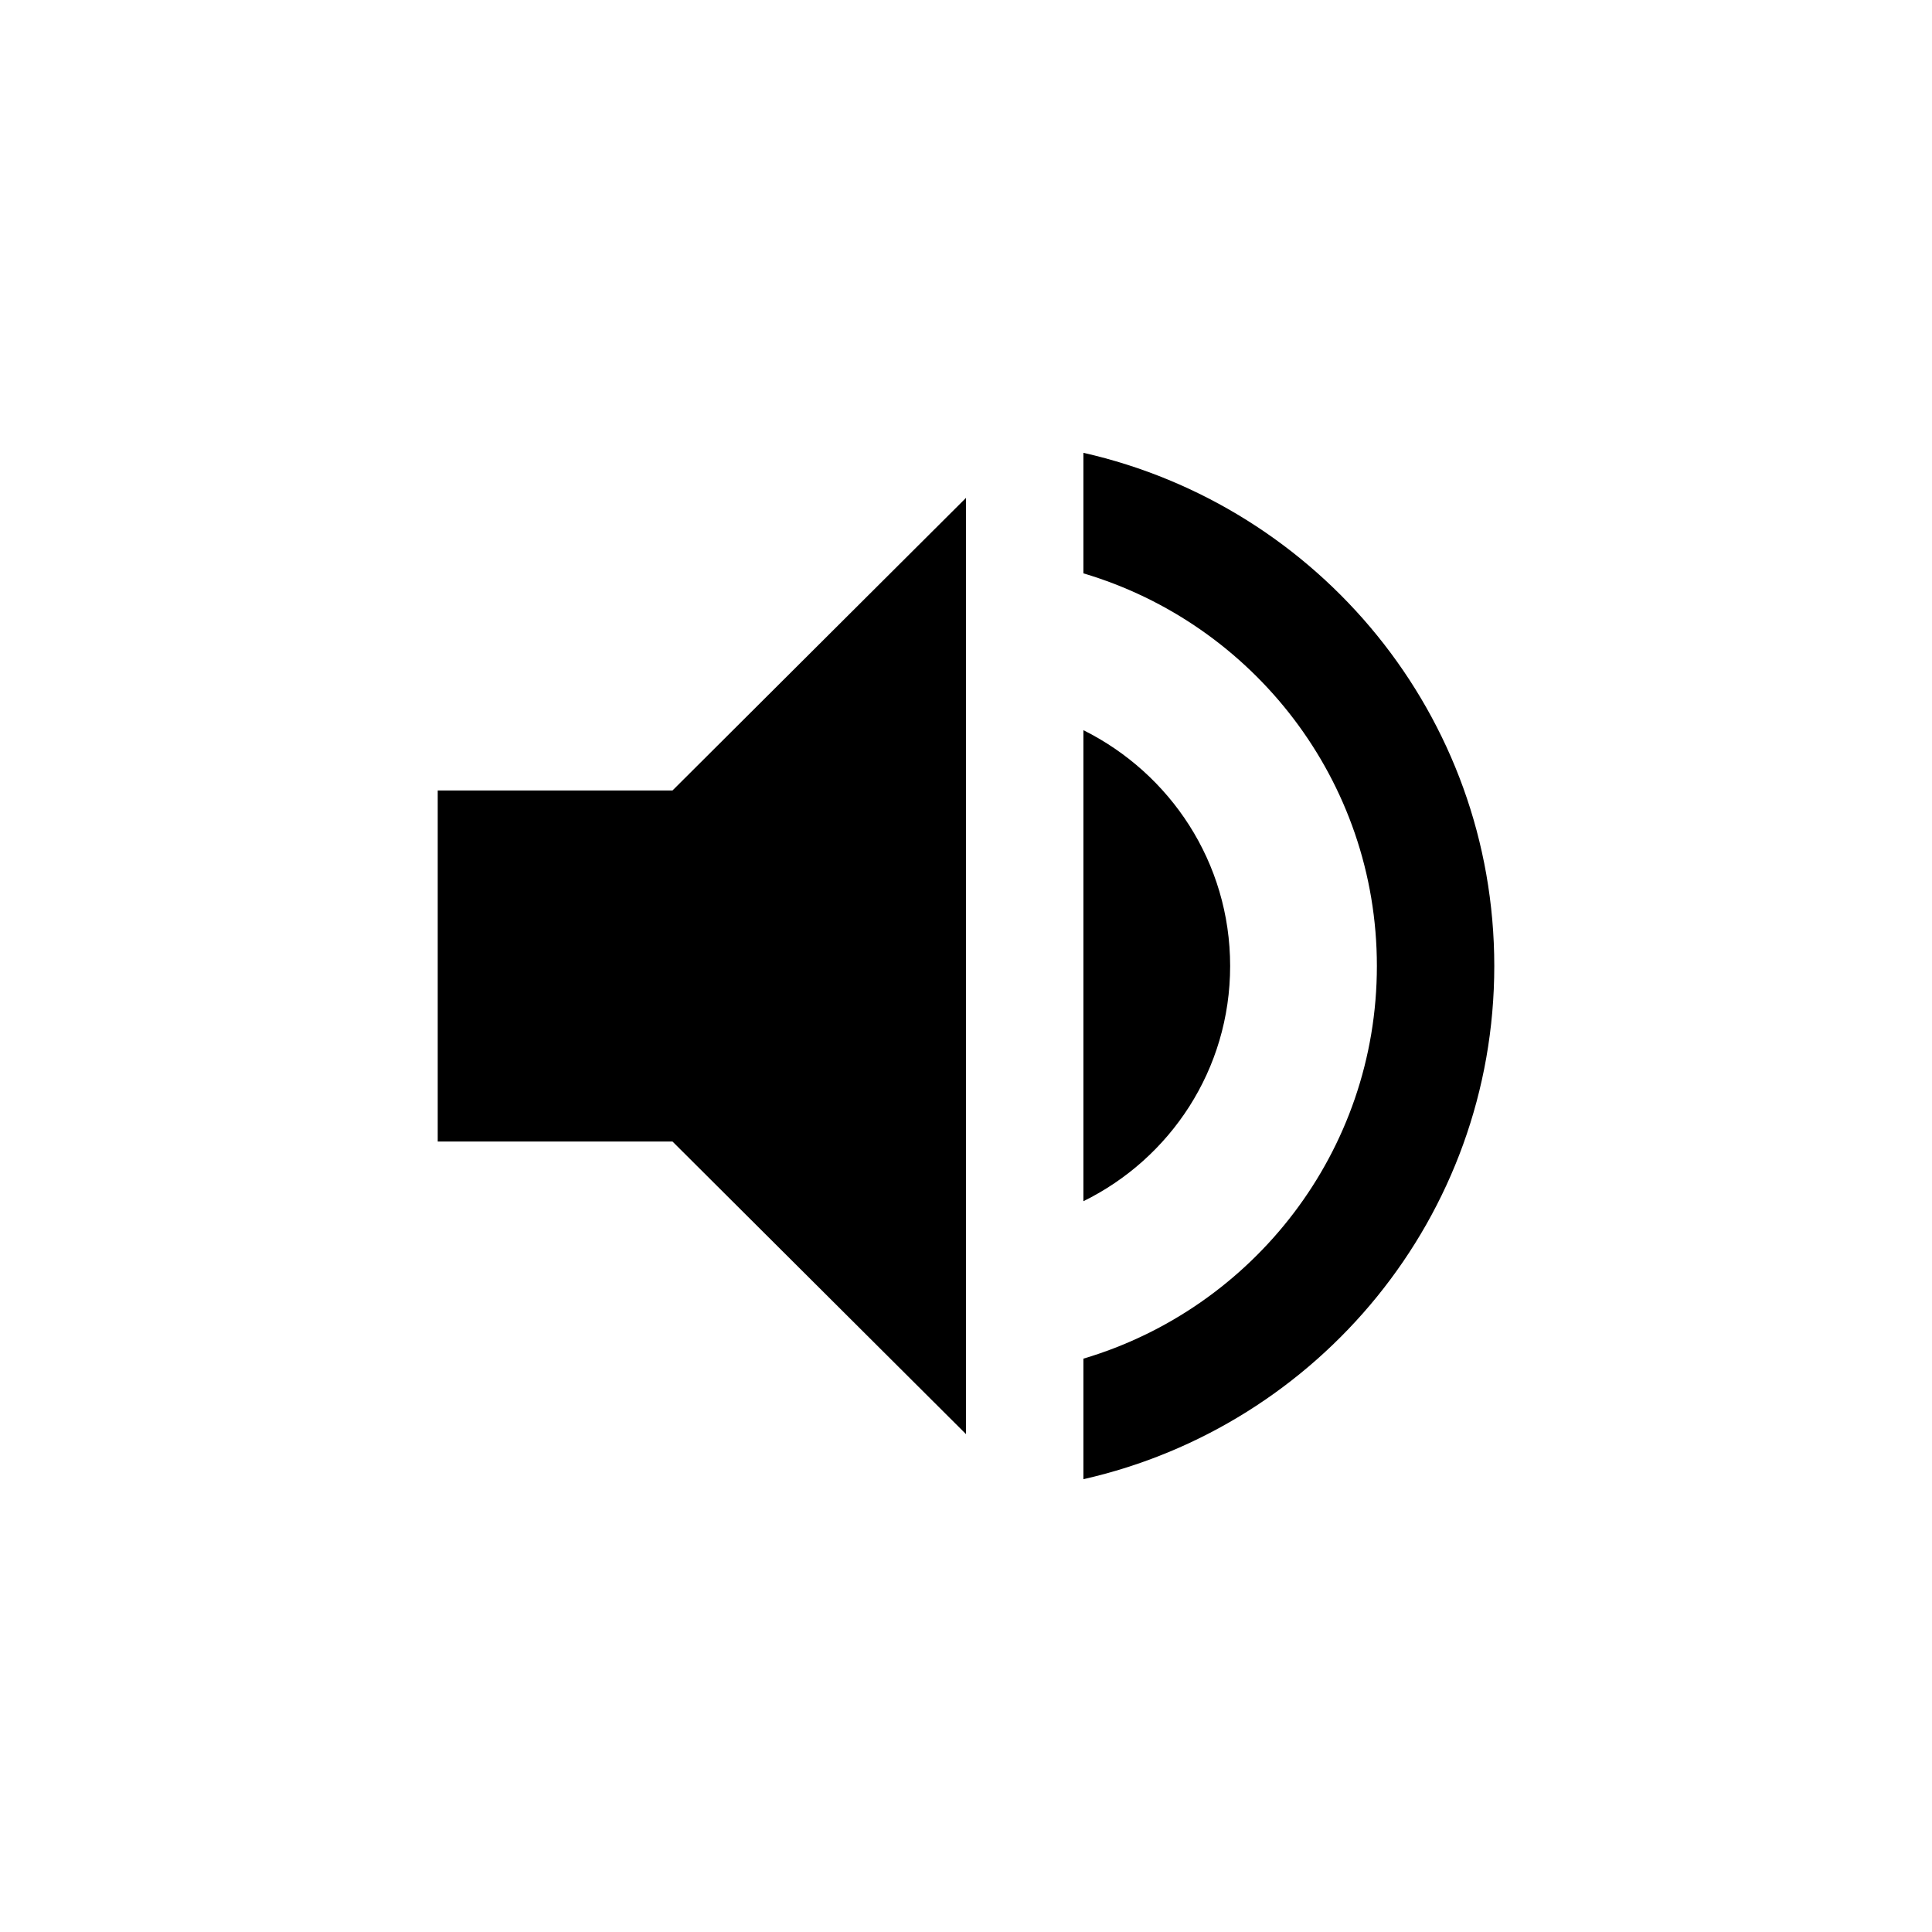 <svg width="64" height="64" viewBox="0 0 64 64" fill="none" xmlns="http://www.w3.org/2000/svg">
<g id="icon 64 / volume">
<path id="Vector" d="M14.5 26.185V37.815H22.278L32 47.507V16.493L22.278 26.185H14.5ZM40.75 32C40.75 28.569 38.767 25.623 35.889 24.188V39.792C38.767 38.377 40.75 35.431 40.75 32ZM35.889 15V18.993C41.508 20.66 45.611 25.855 45.611 32C45.611 38.145 41.508 43.34 35.889 45.007V49C43.686 47.236 49.5 40.297 49.5 32C49.5 23.703 43.686 16.764 35.889 15Z" fill="black"/>
</g>
</svg>
